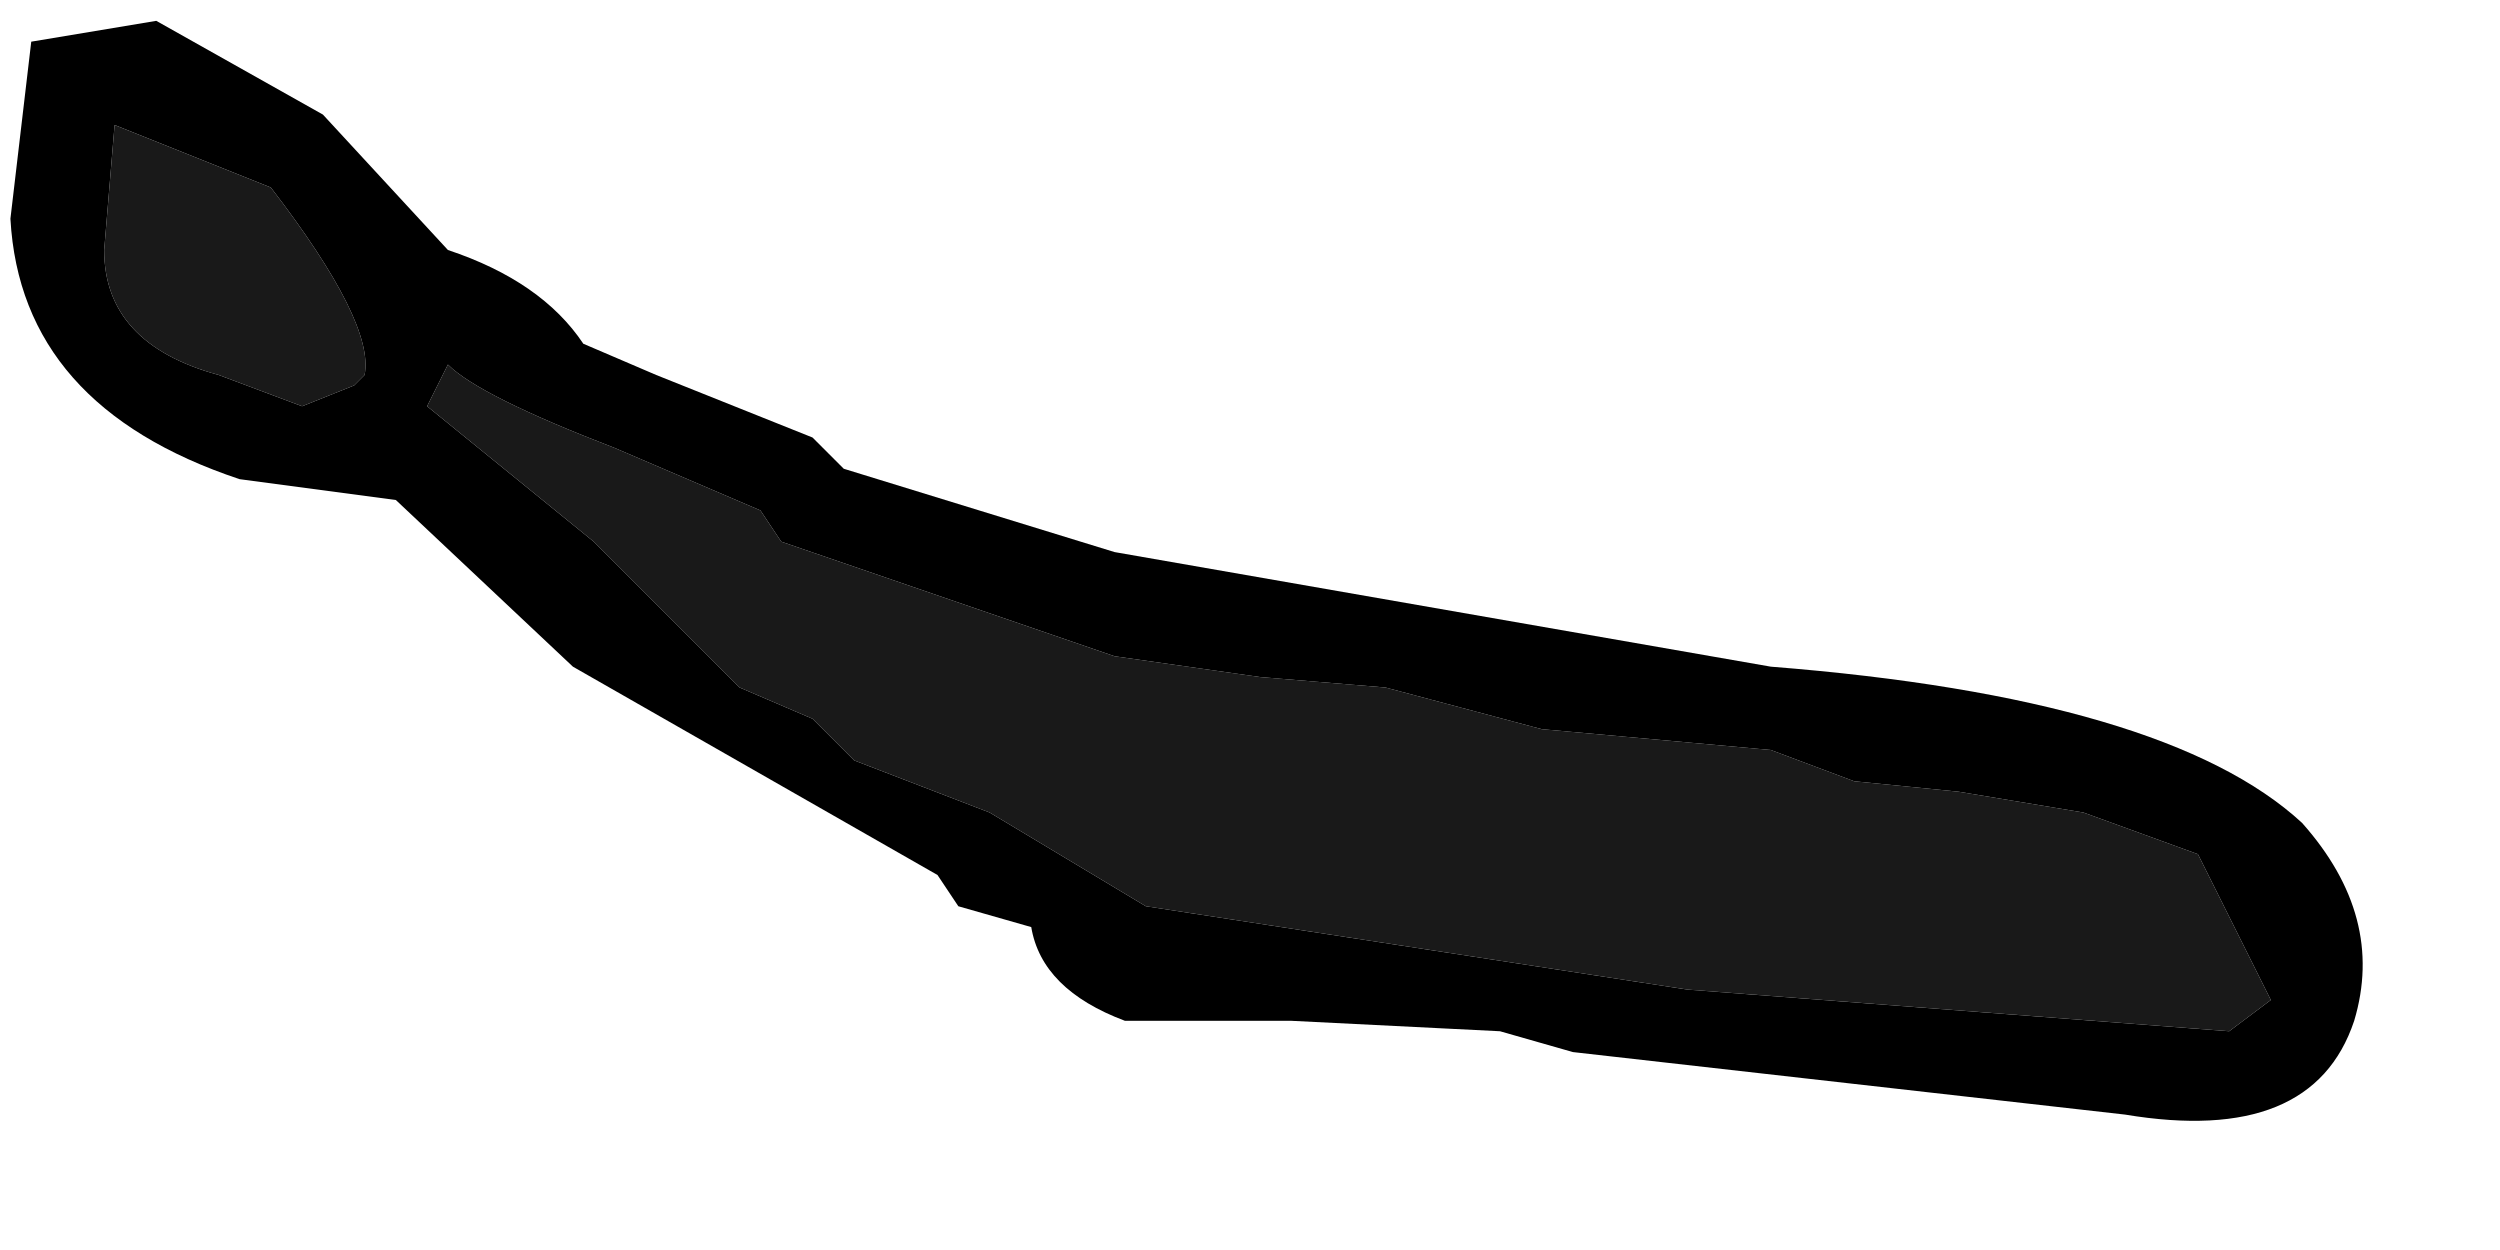 <?xml version="1.0" encoding="utf-8"?>
<svg version="1.1" id="Layer_1"
xmlns="http://www.w3.org/2000/svg"
xmlns:xlink="http://www.w3.org/1999/xlink"
width="12px" height="6px"
xml:space="preserve">
<g id="654" transform="matrix(1, 0, 0, 1, 4.7, 12.7)">
<path style="fill:#191919;fill-opacity:1" d="M6.2,-7.9L6 -7.75L3.4 -7.95L0.8 -8.35L0.05 -8.8L-0.6 -9.05L-0.8 -9.25L-1.15 -9.4L-1.85 -10.1L-2.65 -10.75L-2.55 -10.95Q-2.4 -10.8 -1.75 -10.55L-1.05 -10.25L-0.95 -10.1L0.65 -9.55L1.35 -9.45L1.95 -9.4L2.7 -9.2L3.8 -9.1L4.2 -8.95L4.7 -8.9L5.3 -8.8L5.85 -8.6L6.2 -7.9M-2.95,-10.9L-3 -10.85L-3.25 -10.75L-3.65 -10.9Q-4.2 -11.05 -4.2 -11.5L-4.15 -12.1L-3.4 -11.8Q-2.9 -11.15 -2.95 -10.9" />
<path style="fill:#000000;fill-opacity:1" d="M5.85,-8.6L5.3 -8.8L4.7 -8.9L4.2 -8.95L3.8 -9.1L2.7 -9.2L1.95 -9.4L1.35 -9.45L0.65 -9.55L-0.95 -10.1L-1.05 -10.25L-1.75 -10.55Q-2.4 -10.8 -2.55 -10.95L-2.65 -10.75L-1.85 -10.1L-1.15 -9.4L-0.8 -9.25L-0.6 -9.05L0.05 -8.8L0.8 -8.35L3.4 -7.95L6 -7.75L6.2 -7.9L5.85 -8.6M6.6,-7.8Q6.4 -7.2 5.5 -7.35L2.85 -7.65L2.5 -7.75L1.5 -7.8L0.7 -7.8Q0.3 -7.95 0.25 -8.25L-0.1 -8.35L-0.2 -8.5L-1.95 -9.5L-2.8 -10.3L-3.55 -10.4Q-4.6 -10.75 -4.65 -11.65L-4.55 -12.5L-3.95 -12.6L-3.15 -12.15L-2.55 -11.5Q-2.1 -11.35 -1.9 -11.05L-1.55 -10.9L-0.8 -10.6L-0.65 -10.45L0.65 -10.05L3.8 -9.5Q5.7 -9.35 6.35 -8.75Q6.75 -8.3 6.6 -7.8M-3.4,-11.8L-4.15 -12.1L-4.2 -11.5Q-4.2 -11.05 -3.65 -10.9L-3.25 -10.75L-3 -10.85L-2.95 -10.9Q-2.9 -11.15 -3.4 -11.8" />
</g>
</svg>
